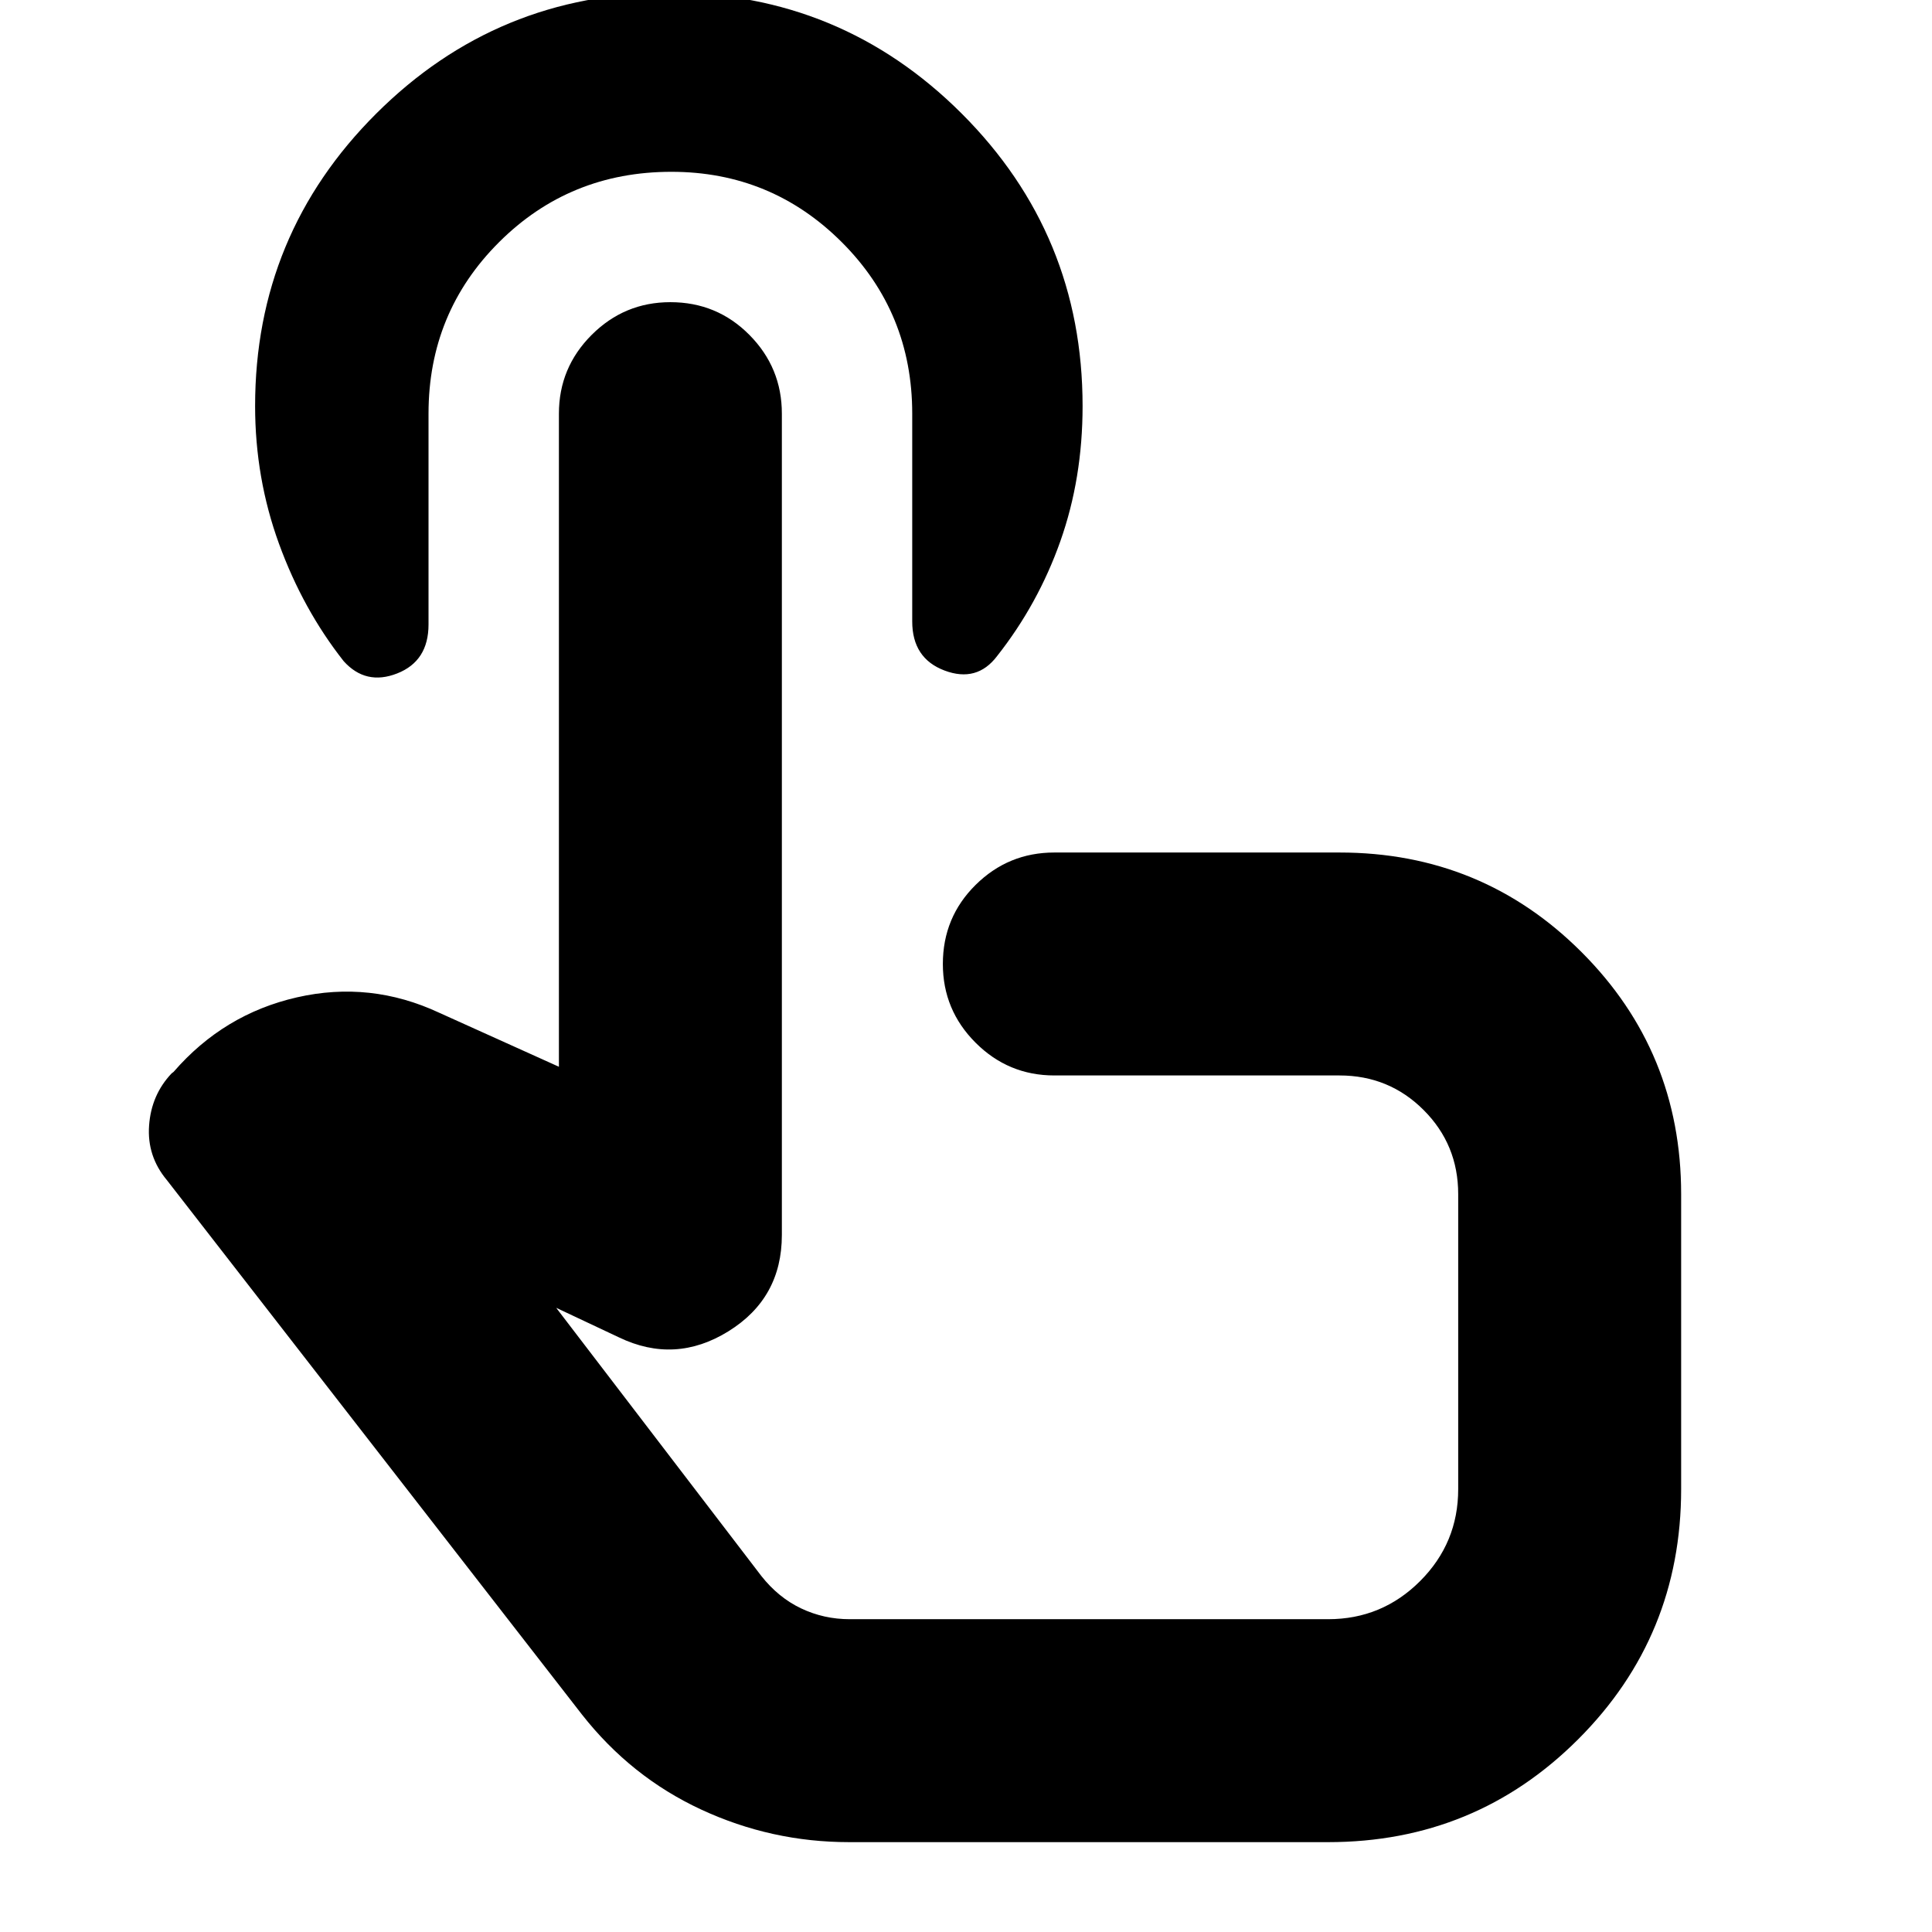<svg xmlns="http://www.w3.org/2000/svg" height="24" viewBox="0 -960 960 960" width="24"><path d="M421.91-44.65q-38.61 0-73.51-16.2-34.9-16.19-59.34-47.35L82.89-373.65q-9.91-11.87-8.81-27.1 1.09-15.23 11.2-25.9l.96-.72q24.91-28.76 61.35-37.06 36.43-8.31 70.63 7.65l59.5 26.85v-324.53q0-22.86 16.26-39.12 16.27-16.27 39.11-16.27 23.18 0 39.29 16.27 16.12 16.26 16.12 39.12v408.11q0 31.39-26.53 47.85-26.54 16.46-54.45 3.02l-31.15-14.67 101.96 133.28q8.47 10.72 19.75 16.08 11.28 5.36 24.12 5.36h237.76q26.75 0 45.68-18.93t18.93-45.68v-146.59q0-24.63-17.18-41.8-17.17-17.18-41.8-17.18h-141.7q-22.86 0-39.12-16.26Q468.5-458.14 468.5-481q0-23.2 16.27-39.29 16.26-16.1 39.12-16.1h141.7q70.79 0 120.27 49.48 49.49 49.49 49.49 120.28v146.59q0 73.12-51.14 124.25-51.13 51.14-124.25 51.14H421.91Zm78.68-301.5ZM333.6-874.63q-50.55 0-85.61 34.96-35.06 34.97-35.06 85.21v104.76q0 18.2-15.57 24.32-15.58 6.12-26.58-6.08-20.26-25.72-32.14-58.33-11.88-32.6-11.88-68.45 0-85.3 60.2-145.33 60.19-60.02 145.51-60.02 85.31 0 145.39 60.02 60.07 60.03 60.07 145.33 0 35.95-11.05 67.17-11.05 31.23-31.45 57.09-10 13.2-26.07 7.17-16.08-6.04-16.08-24.41v-103.24q0-50.24-35.01-85.21-35.01-34.96-84.67-34.96Z"/></svg>